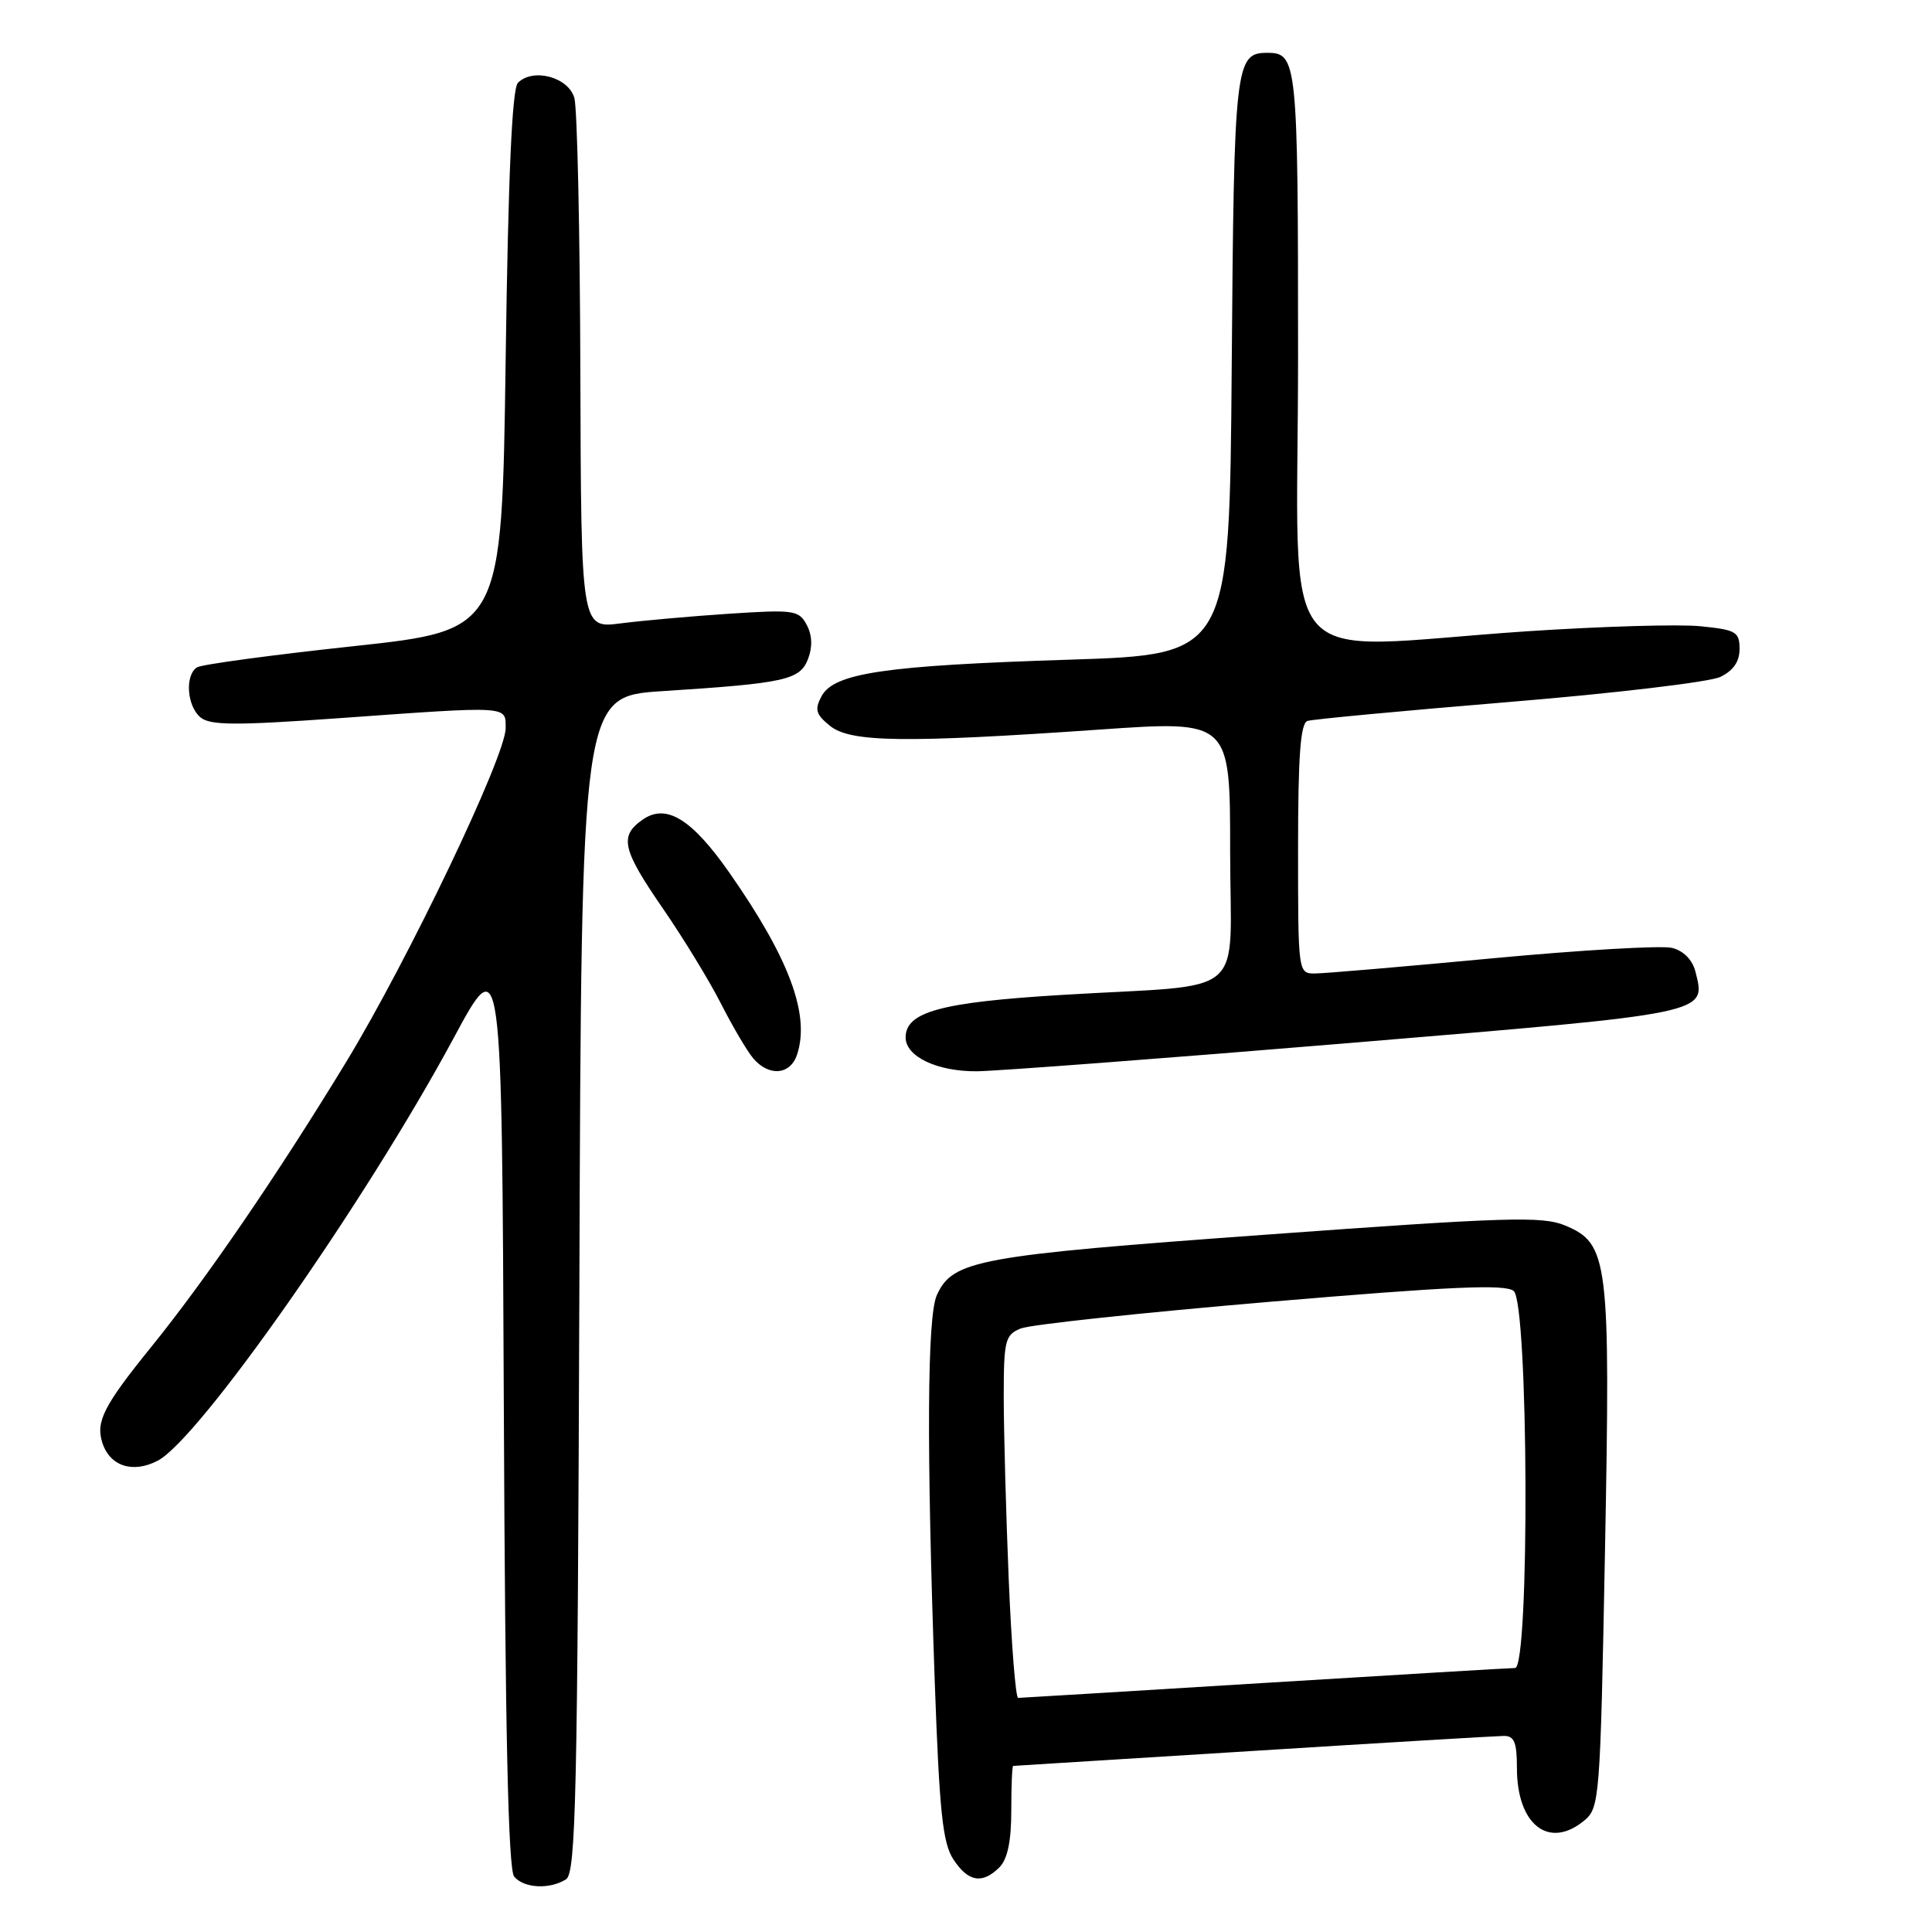 <?xml version="1.0" encoding="UTF-8" standalone="no"?>
<!DOCTYPE svg PUBLIC "-//W3C//DTD SVG 1.1//EN" "http://www.w3.org/Graphics/SVG/1.1/DTD/svg11.dtd" >
<svg xmlns="http://www.w3.org/2000/svg" xmlns:xlink="http://www.w3.org/1999/xlink" version="1.1" viewBox="0 0 256 256">
 <g >
 <path fill="currentColor"
d=" M 75.00 249.02 C 76.31 248.19 76.53 238.13 76.77 170.17 C 77.04 92.27 77.04 92.27 87.77 91.58 C 104.10 90.53 106.01 90.10 107.08 87.29 C 107.68 85.71 107.62 84.15 106.89 82.79 C 105.85 80.85 105.19 80.76 96.64 81.32 C 91.61 81.65 85.14 82.23 82.25 82.60 C 77.00 83.28 77.00 83.28 76.90 49.39 C 76.85 30.75 76.49 14.38 76.11 13.00 C 75.35 10.23 70.65 8.95 68.63 10.97 C 67.85 11.75 67.34 23.24 67.00 47.80 C 66.50 83.50 66.50 83.50 46.87 85.62 C 36.08 86.78 26.74 88.04 26.12 88.42 C 24.48 89.44 24.75 93.55 26.57 95.06 C 27.85 96.12 31.23 96.14 44.82 95.17 C 67.70 93.53 67.00 93.49 67.00 96.50 C 67.00 100.19 54.08 127.22 45.85 140.75 C 36.79 155.64 27.28 169.54 20.02 178.50 C 13.77 186.22 12.67 188.37 13.55 191.14 C 14.54 194.27 17.58 195.27 20.88 193.56 C 26.38 190.72 48.42 159.25 60.09 137.59 C 66.50 125.68 66.50 125.68 66.76 186.50 C 66.94 229.39 67.34 247.71 68.13 248.66 C 69.42 250.21 72.83 250.39 75.00 249.02 Z  M 132.43 247.43 C 133.50 246.35 134.00 243.98 134.00 239.93 C 134.00 236.67 134.11 234.00 134.25 233.99 C 134.39 233.98 148.68 233.09 166.00 232.01 C 183.32 230.92 198.29 230.03 199.25 230.02 C 200.65 230.00 201.00 230.86 201.00 234.28 C 201.00 241.78 205.23 245.10 209.90 241.25 C 211.96 239.55 212.04 238.53 212.67 205.49 C 213.40 166.89 213.14 164.79 207.38 162.38 C 204.38 161.13 199.73 161.27 167.74 163.60 C 129.53 166.37 126.25 166.97 124.14 171.60 C 122.85 174.43 122.76 191.81 123.87 223.13 C 124.48 240.09 124.91 244.22 126.33 246.38 C 128.29 249.37 130.16 249.69 132.43 247.43 Z  M 105.61 139.75 C 107.37 134.48 104.59 127.01 96.67 115.67 C 91.66 108.50 88.27 106.42 85.15 108.61 C 82.03 110.79 82.43 112.54 87.87 120.43 C 90.55 124.32 94.00 129.97 95.54 133.00 C 97.08 136.03 99.00 139.29 99.82 140.25 C 101.89 142.68 104.72 142.44 105.61 139.75 Z  M 178.89 138.20 C 226.78 134.21 226.06 134.36 224.66 128.77 C 224.26 127.18 223.09 125.99 221.55 125.60 C 220.19 125.26 209.50 125.88 197.79 126.98 C 186.08 128.08 175.49 128.99 174.25 128.99 C 172.01 129.00 172.00 128.95 172.00 112.47 C 172.00 100.13 172.32 95.83 173.25 95.53 C 173.94 95.30 185.95 94.18 199.94 93.02 C 213.93 91.87 226.53 90.37 227.94 89.70 C 229.67 88.87 230.50 87.67 230.50 85.99 C 230.50 83.72 230.03 83.45 225.31 82.98 C 222.46 82.69 212.11 83.00 202.31 83.65 C 168.23 85.95 172.00 90.49 172.00 47.20 C 172.00 8.08 171.89 7.00 167.92 7.00 C 163.68 7.00 163.51 8.48 163.21 48.52 C 162.91 86.73 162.91 86.73 141.71 87.41 C 117.22 88.19 110.51 89.18 108.86 92.25 C 107.92 94.02 108.10 94.66 109.98 96.18 C 112.68 98.37 119.83 98.47 145.75 96.67 C 163.00 95.47 163.00 95.47 163.00 112.69 C 163.00 132.75 165.84 130.31 140.74 131.83 C 124.68 132.80 120.00 134.07 120.00 137.47 C 120.00 140.01 124.21 142.00 129.47 141.95 C 132.24 141.91 154.48 140.23 178.89 138.20 Z  M 133.66 209.25 C 133.30 200.59 133.01 189.78 133.00 185.23 C 133.00 177.59 133.17 176.89 135.25 176.03 C 136.49 175.52 151.37 173.93 168.32 172.49 C 192.24 170.46 199.46 170.14 200.57 171.06 C 202.54 172.69 202.71 220.99 200.75 221.02 C 200.06 221.02 185.10 221.92 167.50 223.00 C 149.90 224.08 135.23 224.98 134.91 224.98 C 134.58 224.99 134.02 217.91 133.66 209.25 Z "/>
</g>
</svg>